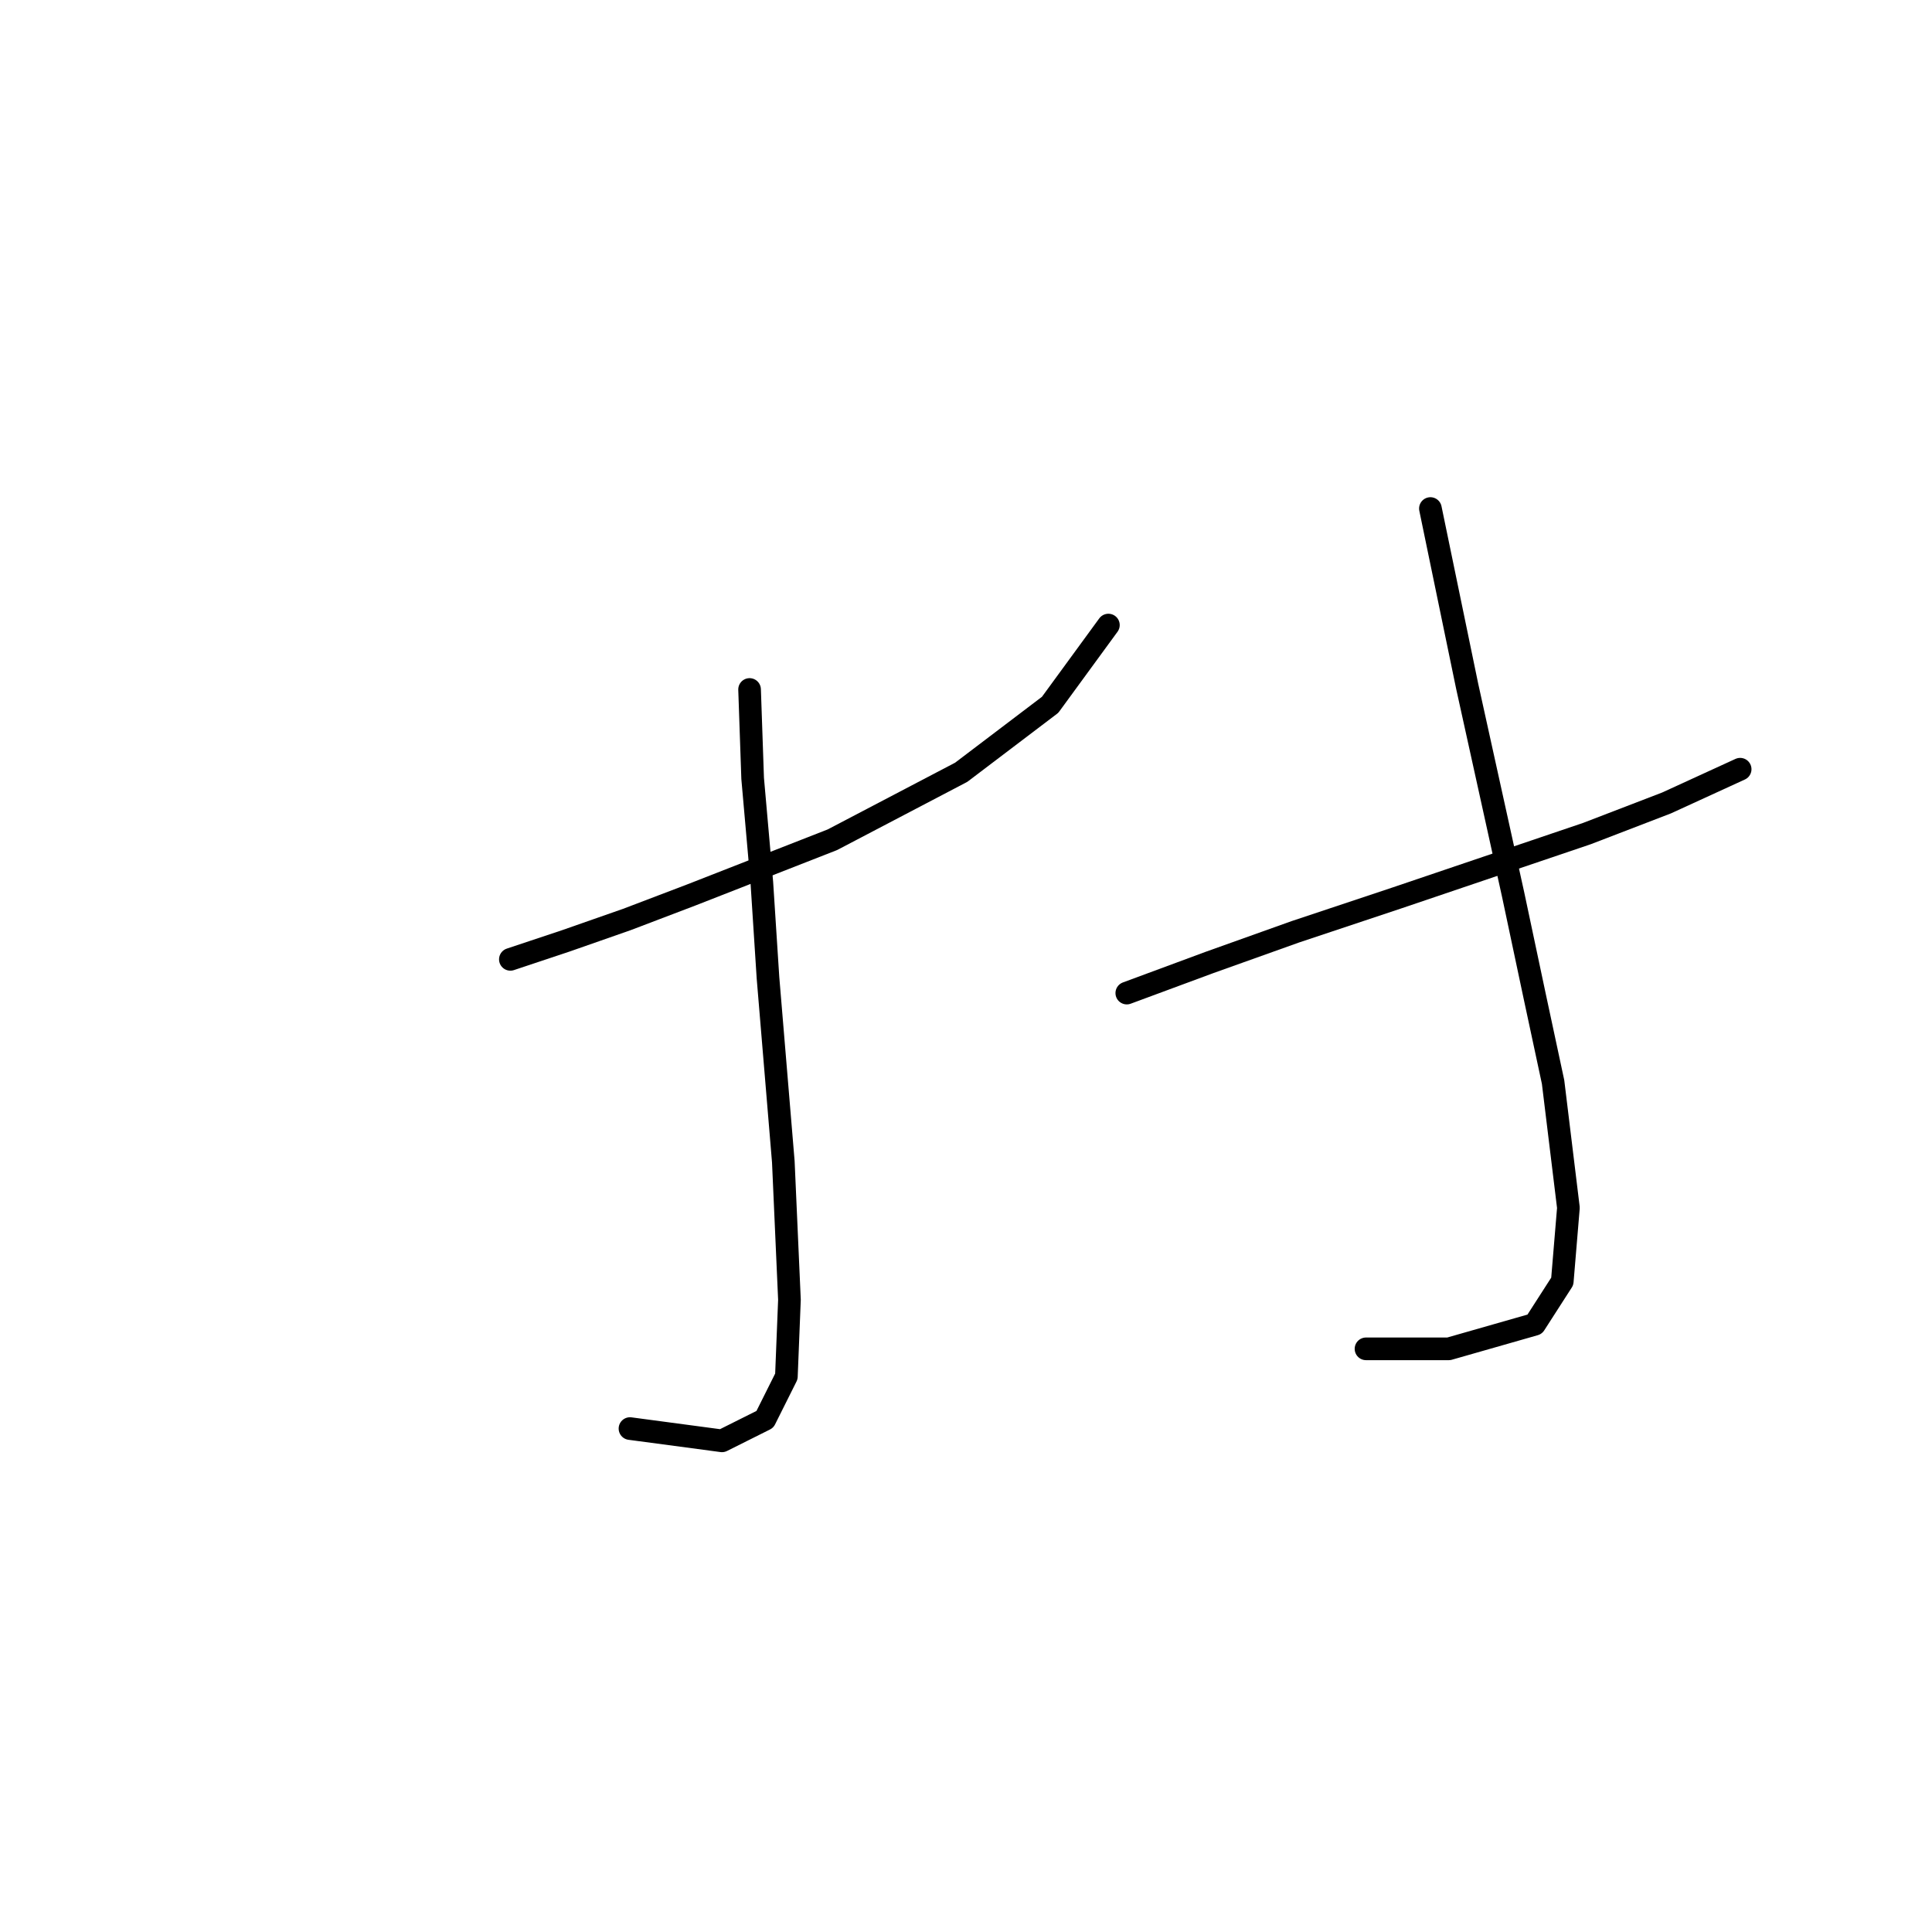 <?xml version="1.0" standalone="no"?>
    <svg width="256" height="256" xmlns="http://www.w3.org/2000/svg" version="1.1">
    <polyline stroke="black" stroke-width="3" stroke-linecap="round" fill="transparent" stroke-linejoin="round" points="67.627 127.119 74.942 124.681 83.069 121.836 91.603 118.586 110.295 111.271 127.363 102.331 139.147 93.391 146.868 82.825 146.868 82.825 " />
        <polyline stroke="black" stroke-width="3" stroke-linecap="round" fill="transparent" stroke-linejoin="round" points="99.323 91.359 99.73 103.144 100.949 116.96 101.762 129.557 103.794 153.939 104.606 172.226 104.2 182.385 101.355 188.074 95.666 190.919 83.475 189.293 83.475 189.293 " />
        <polyline stroke="black" stroke-width="3" stroke-linecap="round" fill="transparent" stroke-linejoin="round" points="149.306 131.589 160.278 127.526 171.657 123.462 185.067 118.992 210.261 110.458 220.827 106.395 230.58 101.925 230.58 101.925 " />
        <polyline stroke="black" stroke-width="3" stroke-linecap="round" fill="transparent" stroke-linejoin="round" points="189.537 67.383 194.413 90.953 200.509 118.586 203.353 131.996 205.791 143.374 207.823 160.035 207.01 169.788 203.353 175.477 191.975 178.728 181.003 178.728 181.003 178.728 " />
        </svg>